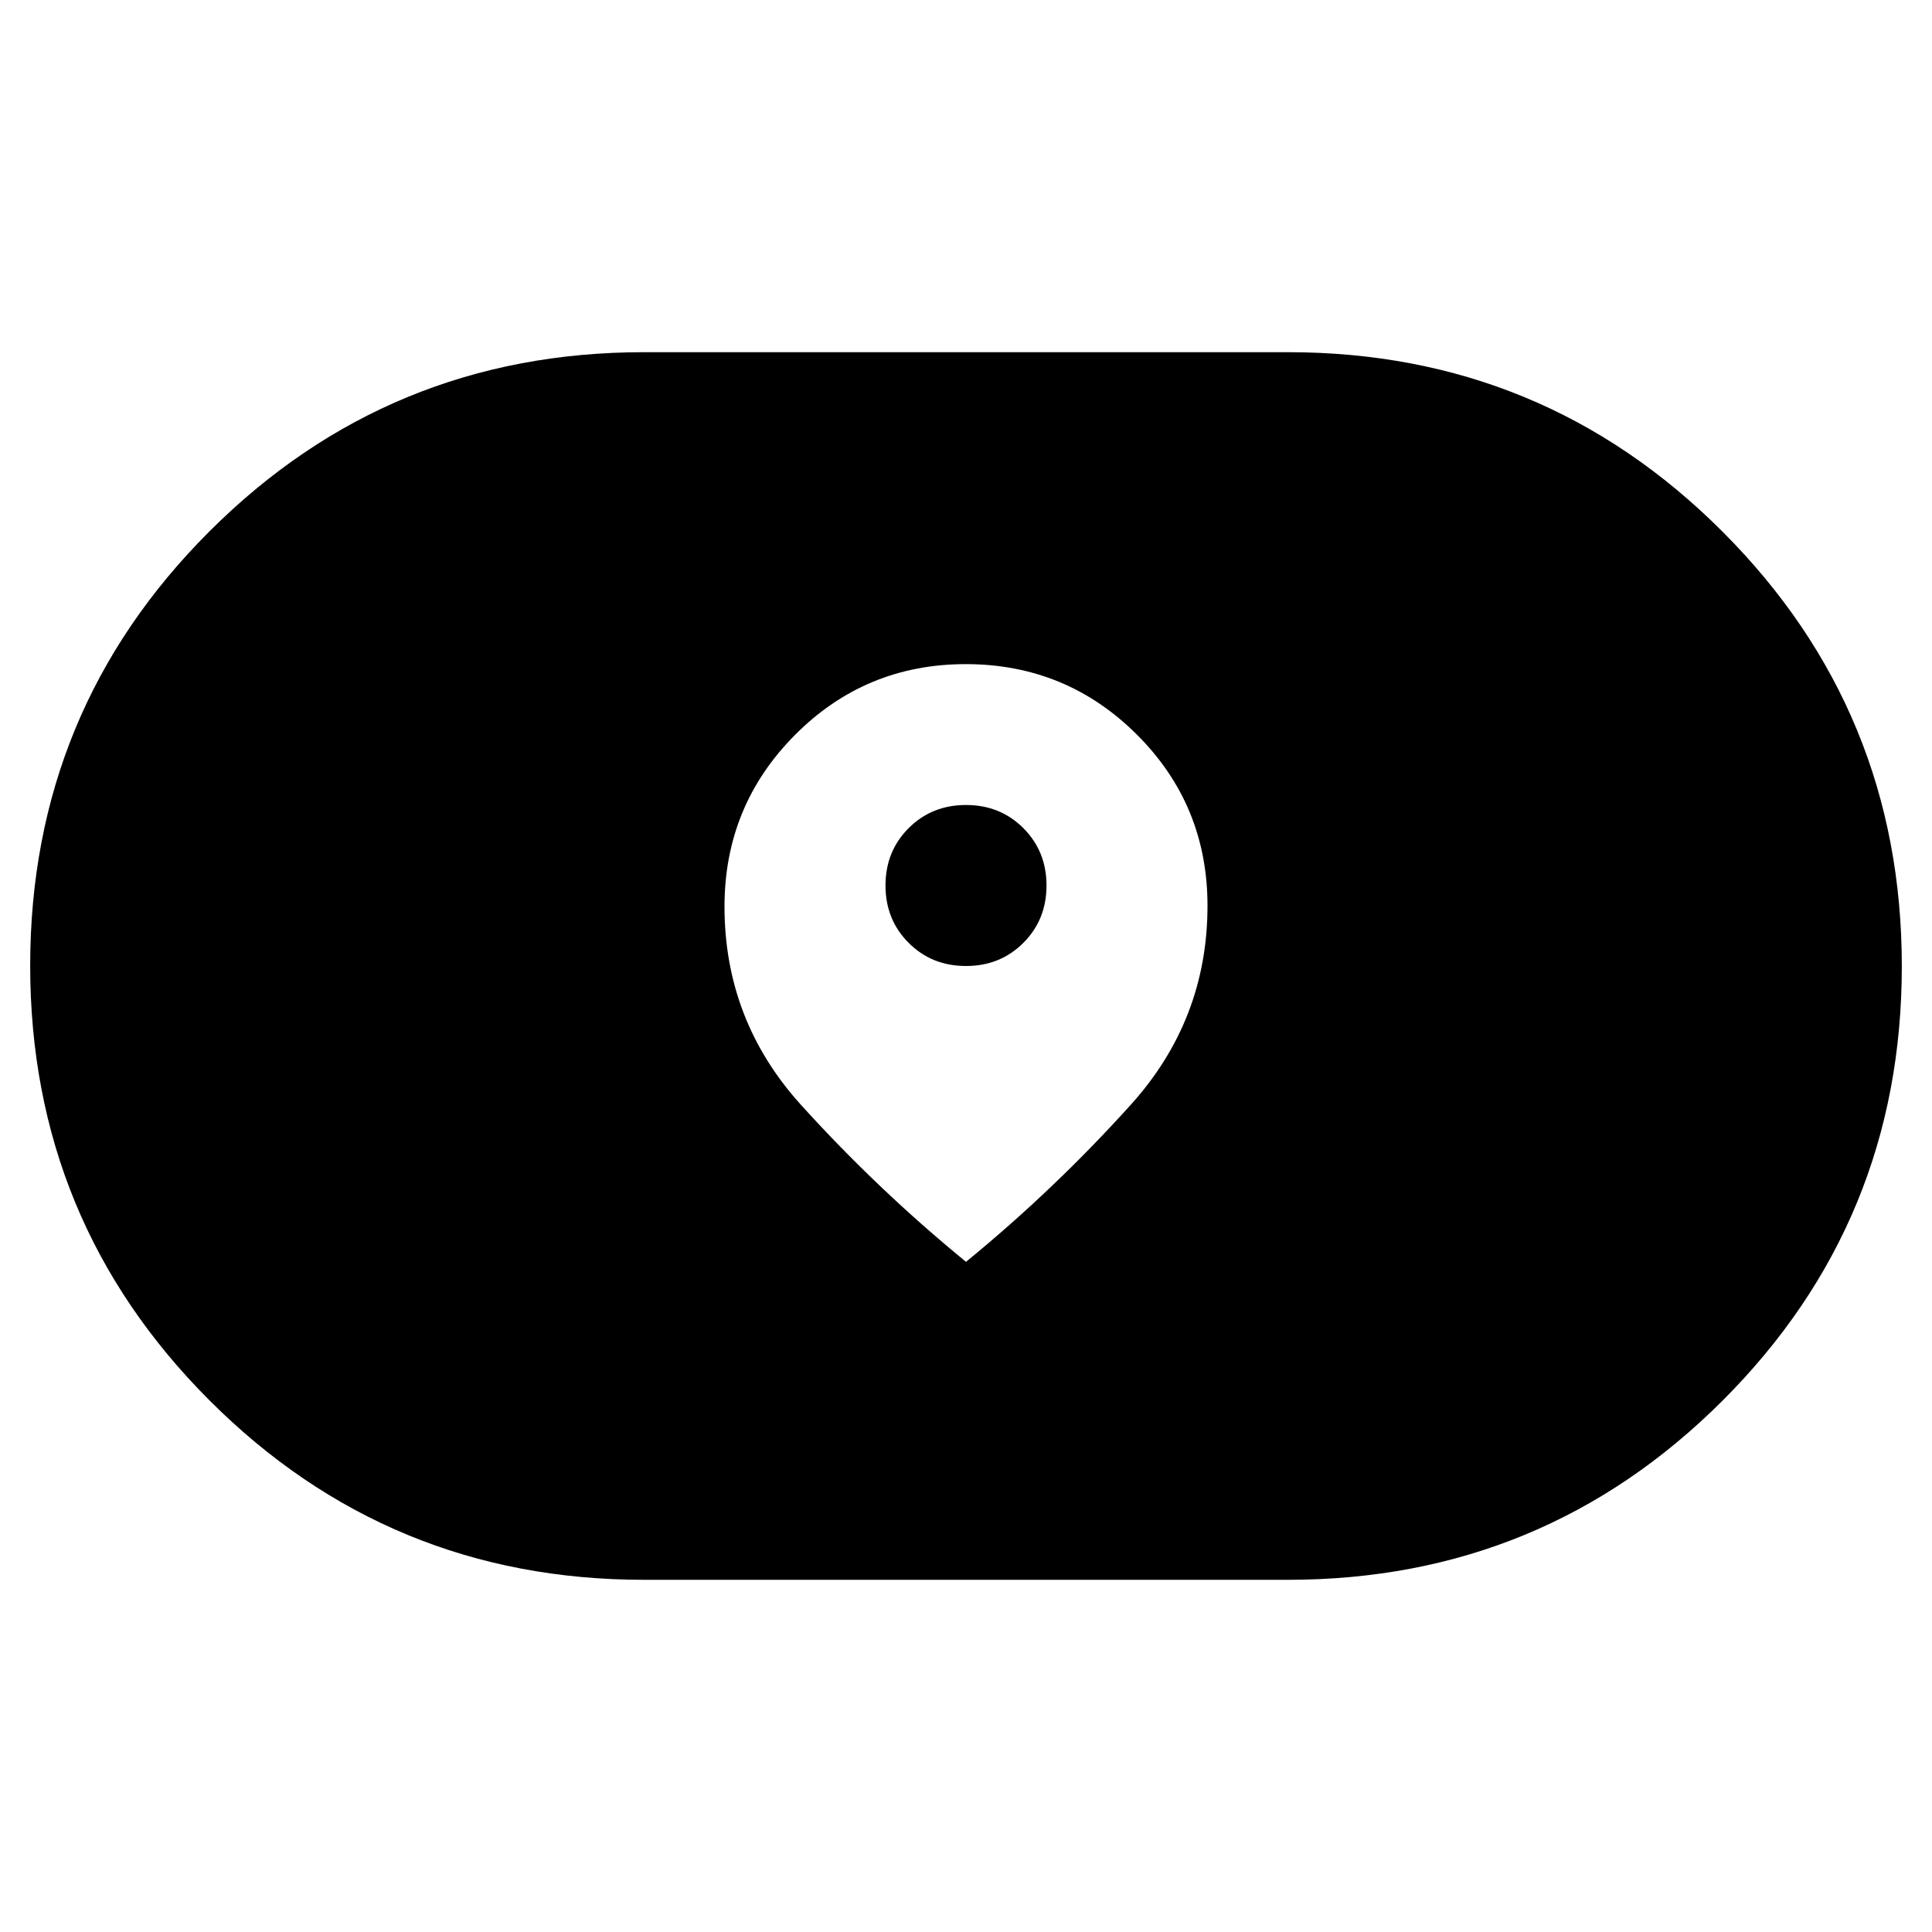 <svg xmlns="http://www.w3.org/2000/svg" width="48" height="48" viewBox="0 -960 960 960"><path d="M320-175q-126.789 0-215.895-89.149Q15-353.297 15-480.149 15-607 104.105-696 193.211-785 320-785h320q126.789 0 215.895 89.149Q945-606.703 945-479.851 945-353 855.895-264 766.789-175 640-175H320Zm40-334.529Q360-453 398-411q38 42 82 78 44-36 82-78.187t38-98.745Q600-560 564.891-595q-35.108-35-85-35Q430-630 395-594.785q-35 35.214-35 85.256ZM480-480q-17 0-28.5-11.5T440-520q0-17 11.5-28.5T480-560q17 0 28.5 11.5T520-520q0 17-11.5 28.5T480-480Z"/></svg>
